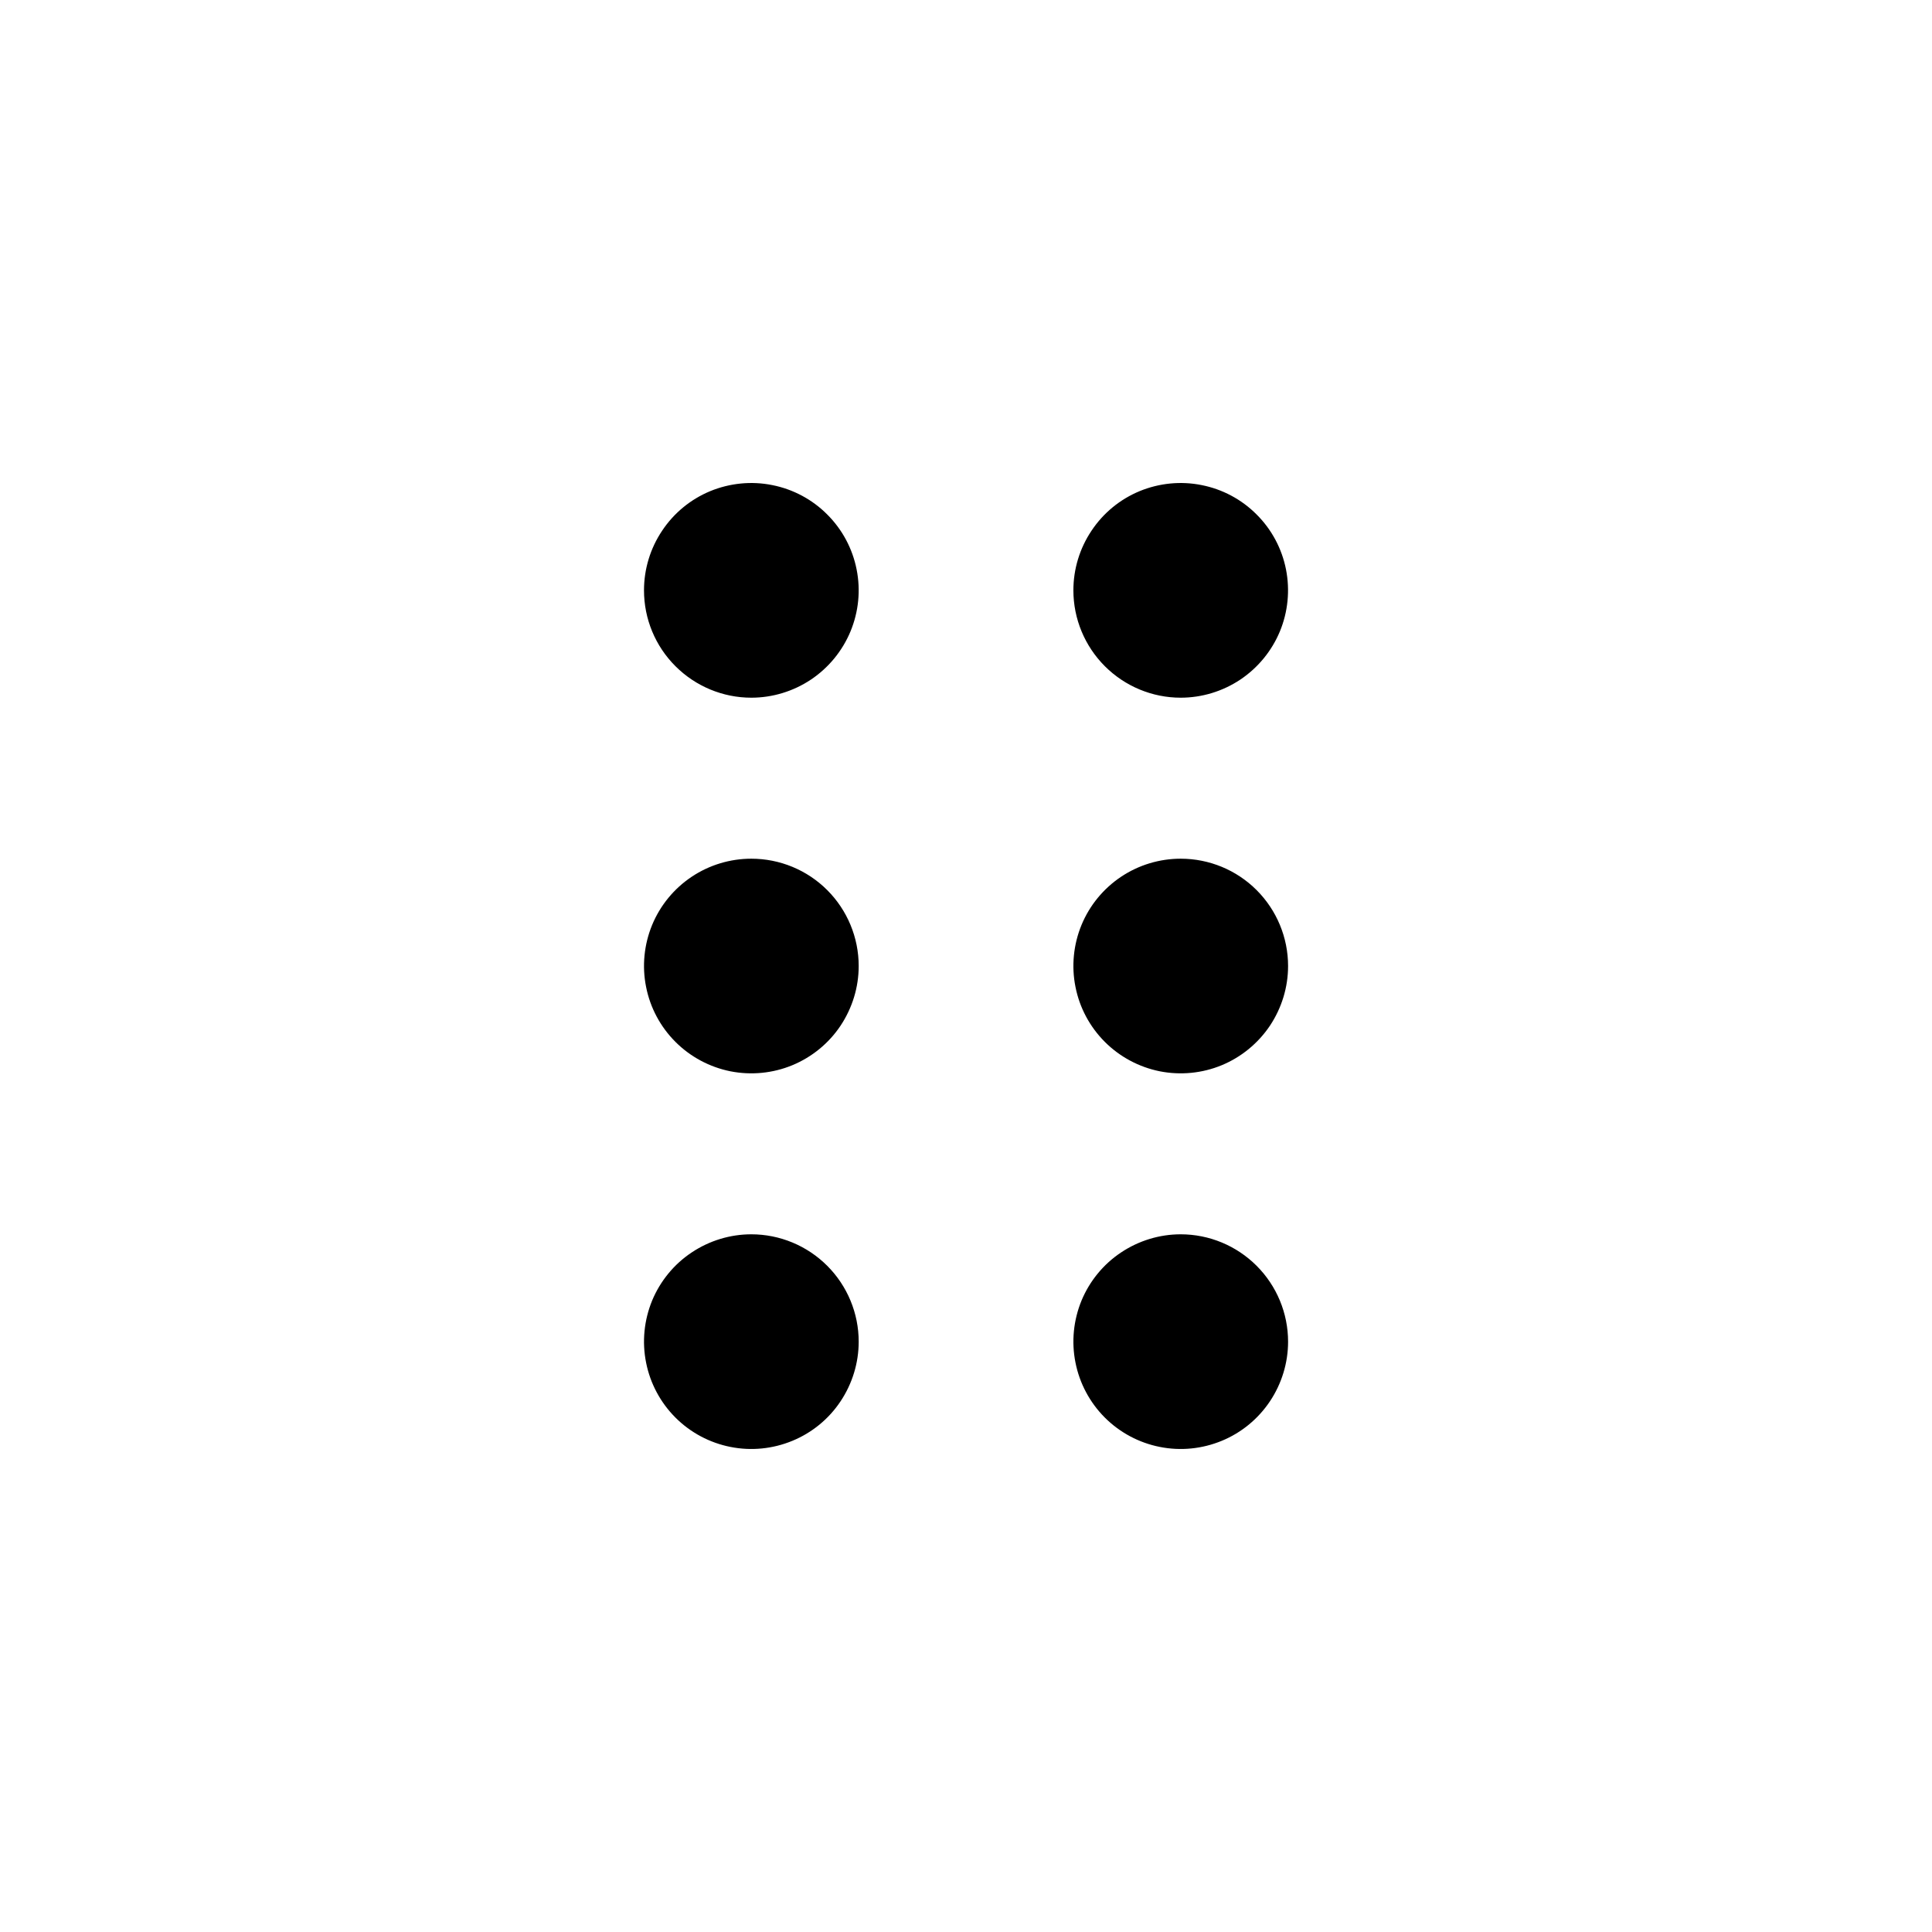 <svg width="24" height="24" viewBox="0 0 24 24" fill="currentColor" xmlns="http://www.w3.org/2000/svg">
<path d="M9.333 8.667C9.597 8.667 9.855 8.588 10.074 8.442C10.293 8.295 10.464 8.087 10.565 7.844C10.666 7.6 10.693 7.332 10.641 7.073C10.59 6.815 10.463 6.577 10.276 6.391C10.09 6.204 9.852 6.077 9.593 6.026C9.335 5.974 9.067 6.001 8.823 6.101C8.579 6.202 8.371 6.373 8.225 6.593C8.078 6.812 8 7.07 8 7.333C8 7.687 8.14 8.026 8.391 8.276C8.641 8.526 8.98 8.667 9.333 8.667ZM9.333 15.333C9.07 15.333 8.812 15.412 8.593 15.558C8.373 15.704 8.202 15.913 8.101 16.156C8.001 16.4 7.974 16.668 8.026 16.927C8.077 17.185 8.204 17.423 8.391 17.61C8.577 17.796 8.815 17.923 9.073 17.974C9.332 18.026 9.6 17.999 9.844 17.898C10.087 17.798 10.296 17.627 10.442 17.407C10.588 17.188 10.667 16.93 10.667 16.667C10.667 16.313 10.526 15.974 10.276 15.724C10.026 15.474 9.687 15.333 9.333 15.333ZM9.333 10.667C9.07 10.667 8.812 10.745 8.593 10.891C8.373 11.038 8.202 11.246 8.101 11.49C8.001 11.733 7.974 12.002 8.026 12.26C8.077 12.519 8.204 12.756 8.391 12.943C8.577 13.129 8.815 13.256 9.073 13.308C9.332 13.359 9.6 13.333 9.844 13.232C10.087 13.131 10.296 12.96 10.442 12.741C10.588 12.521 10.667 12.264 10.667 12C10.667 11.646 10.526 11.307 10.276 11.057C10.026 10.807 9.687 10.667 9.333 10.667Z" />
<path d="M14.667 8.667C14.931 8.667 15.189 8.588 15.408 8.442C15.627 8.295 15.798 8.087 15.899 7.844C16 7.6 16.026 7.332 15.975 7.073C15.924 6.815 15.797 6.577 15.61 6.391C15.424 6.204 15.186 6.077 14.927 6.026C14.669 5.974 14.401 6.001 14.157 6.101C13.913 6.202 13.705 6.373 13.559 6.593C13.412 6.812 13.334 7.07 13.334 7.333C13.334 7.687 13.475 8.026 13.725 8.276C13.975 8.526 14.314 8.667 14.667 8.667ZM14.667 15.333C14.404 15.333 14.146 15.412 13.927 15.558C13.707 15.704 13.536 15.913 13.435 16.156C13.335 16.4 13.308 16.668 13.36 16.927C13.411 17.185 13.538 17.423 13.725 17.61C13.911 17.796 14.149 17.923 14.407 17.974C14.666 18.026 14.934 17.999 15.178 17.898C15.421 17.798 15.629 17.627 15.776 17.407C15.922 17.188 16.001 16.93 16.001 16.667C16.001 16.313 15.86 15.974 15.61 15.724C15.36 15.474 15.021 15.333 14.667 15.333ZM14.667 10.667C14.404 10.667 14.146 10.745 13.927 10.891C13.707 11.038 13.536 11.246 13.435 11.49C13.335 11.733 13.308 12.002 13.36 12.26C13.411 12.519 13.538 12.756 13.725 12.943C13.911 13.129 14.149 13.256 14.407 13.308C14.666 13.359 14.934 13.333 15.178 13.232C15.421 13.131 15.629 12.96 15.776 12.741C15.922 12.521 16.001 12.264 16.001 12C16.001 11.646 15.86 11.307 15.61 11.057C15.36 10.807 15.021 10.667 14.667 10.667Z" />
</svg>
